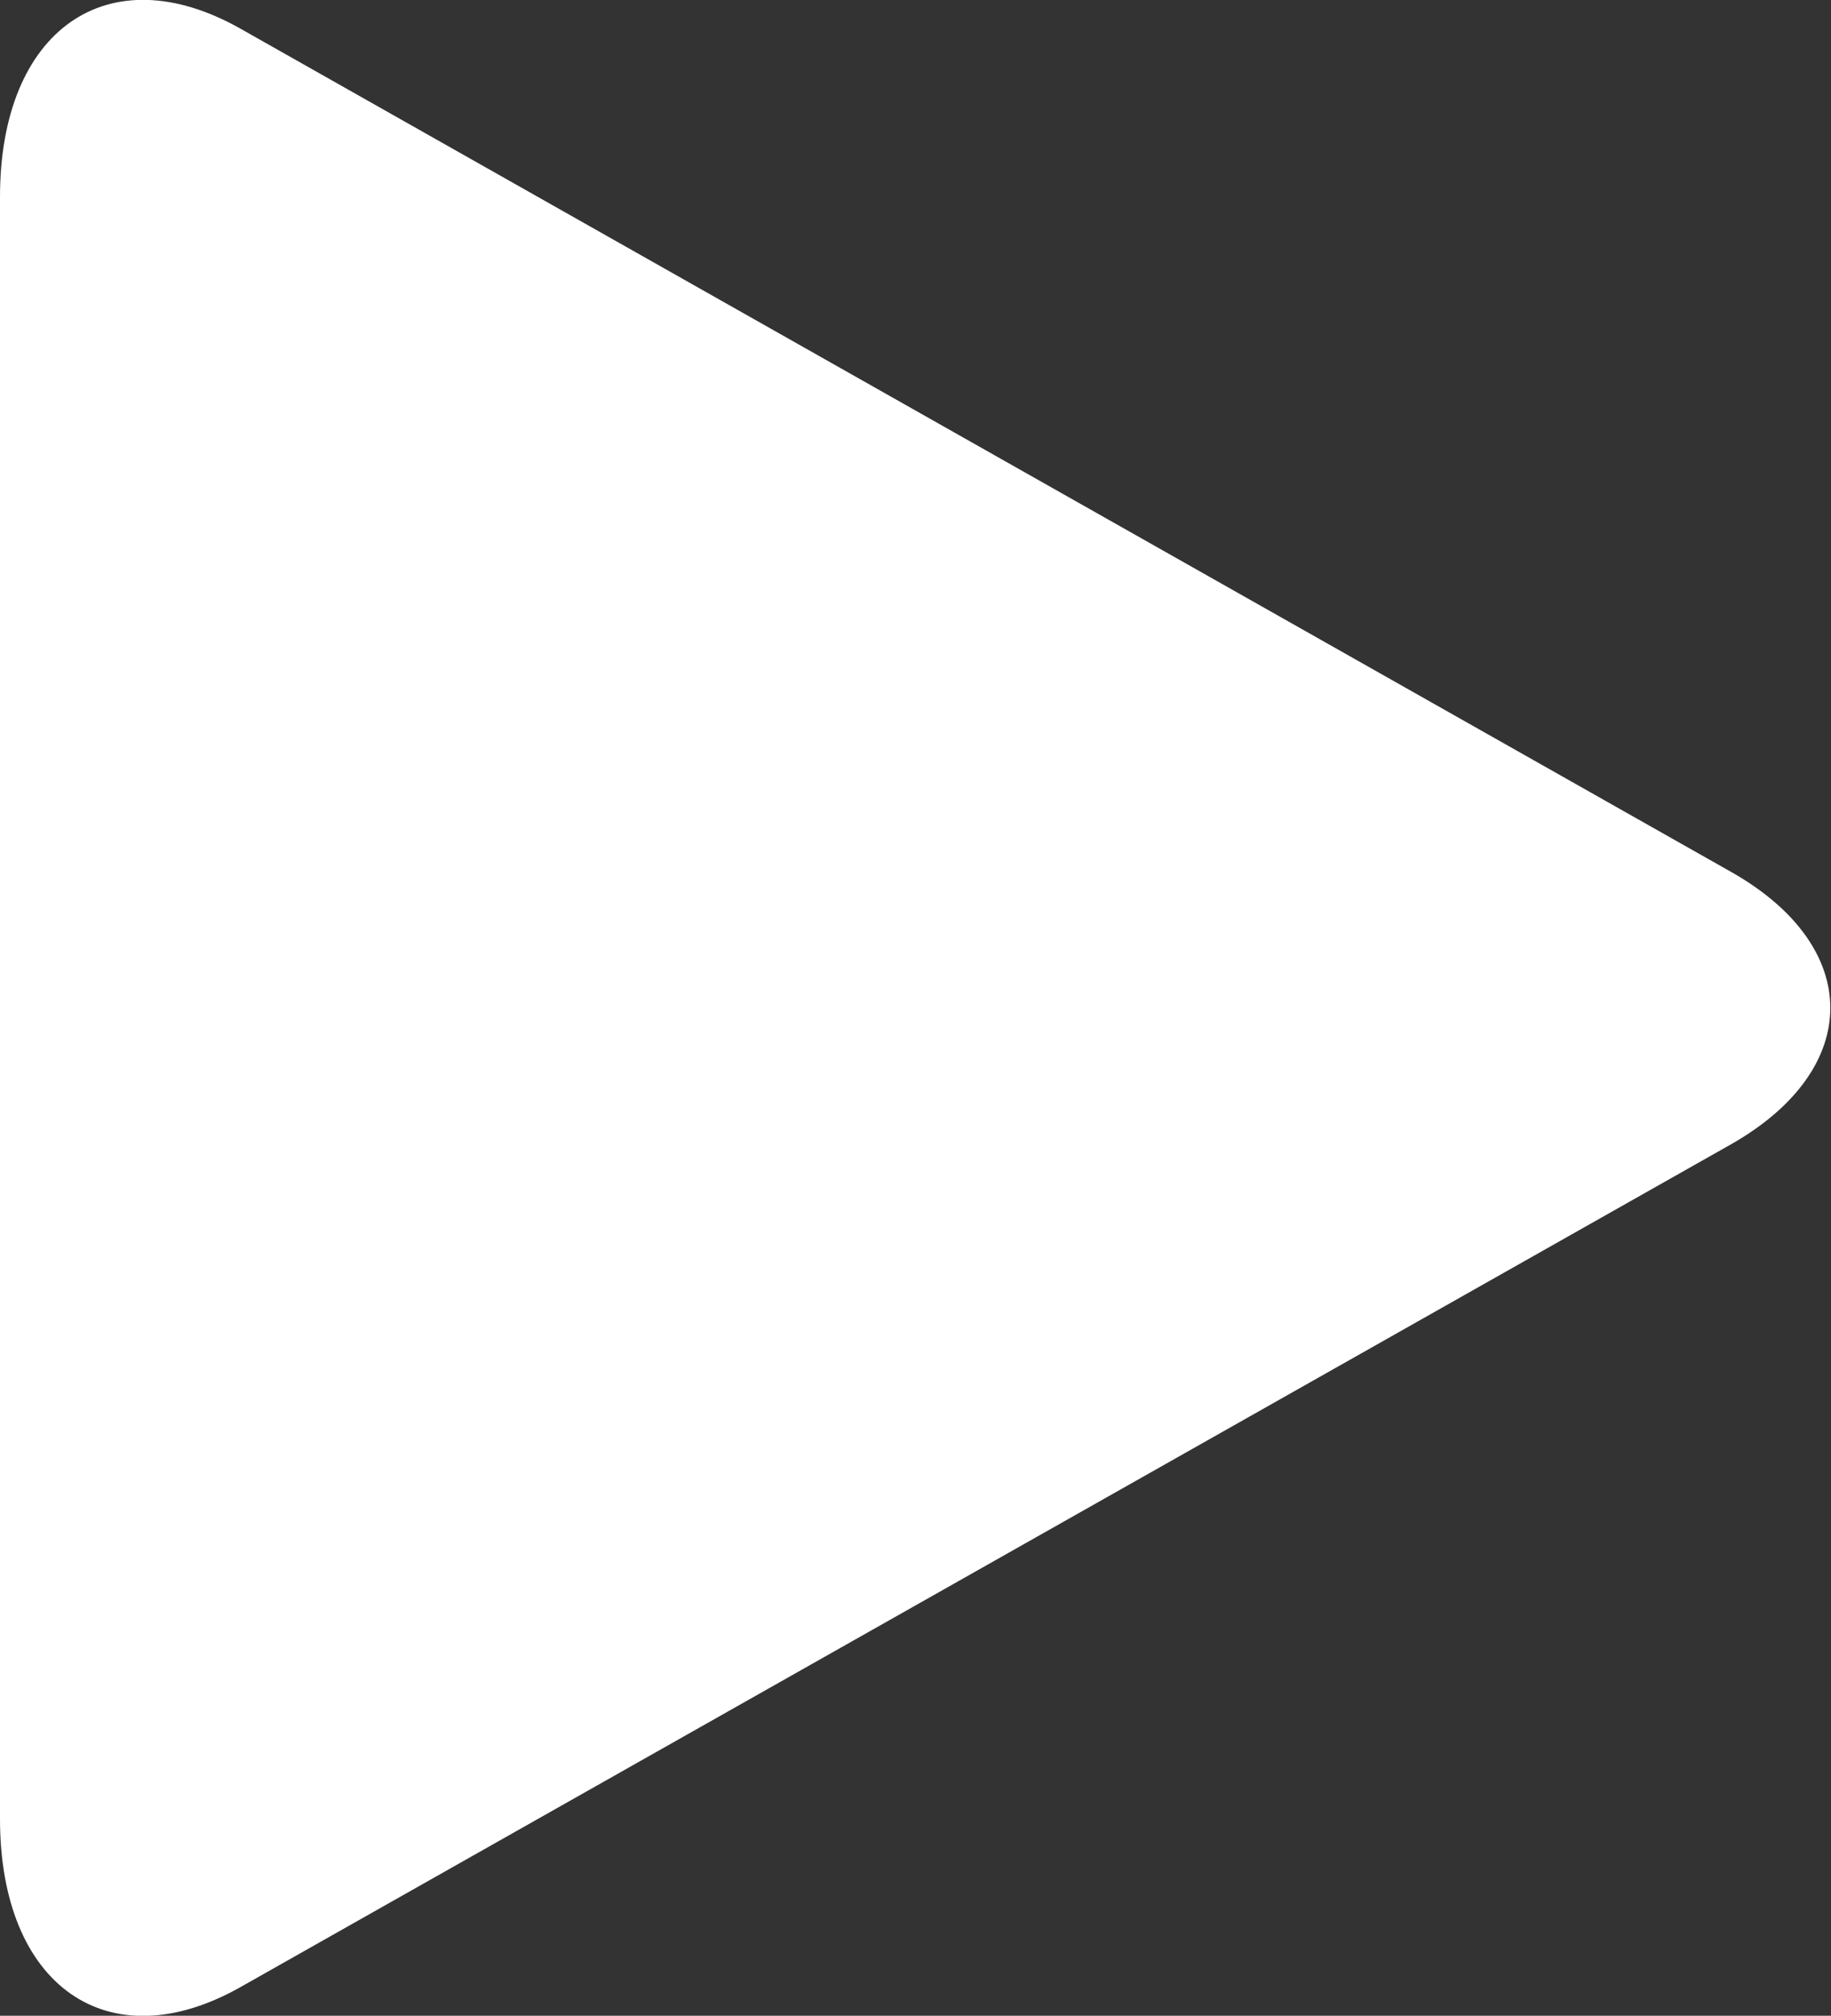 <svg width="465" height="512" viewBox="0 0 465 512" fill="none" xmlns="http://www.w3.org/2000/svg">
<rect x="0" y="0" width="465" height="512" fill="#333333" stroke="none"/>
<path d="M439.7 221.5L61.1 7.3C27.5 -11.7 0 7.5 0 50V462C0 504.5 27.5 523.7 61.1 504.7L439.7 290.6C473.2 271.5 473.2 240.5 439.7 221.5Z" fill="white"/>
</svg>
